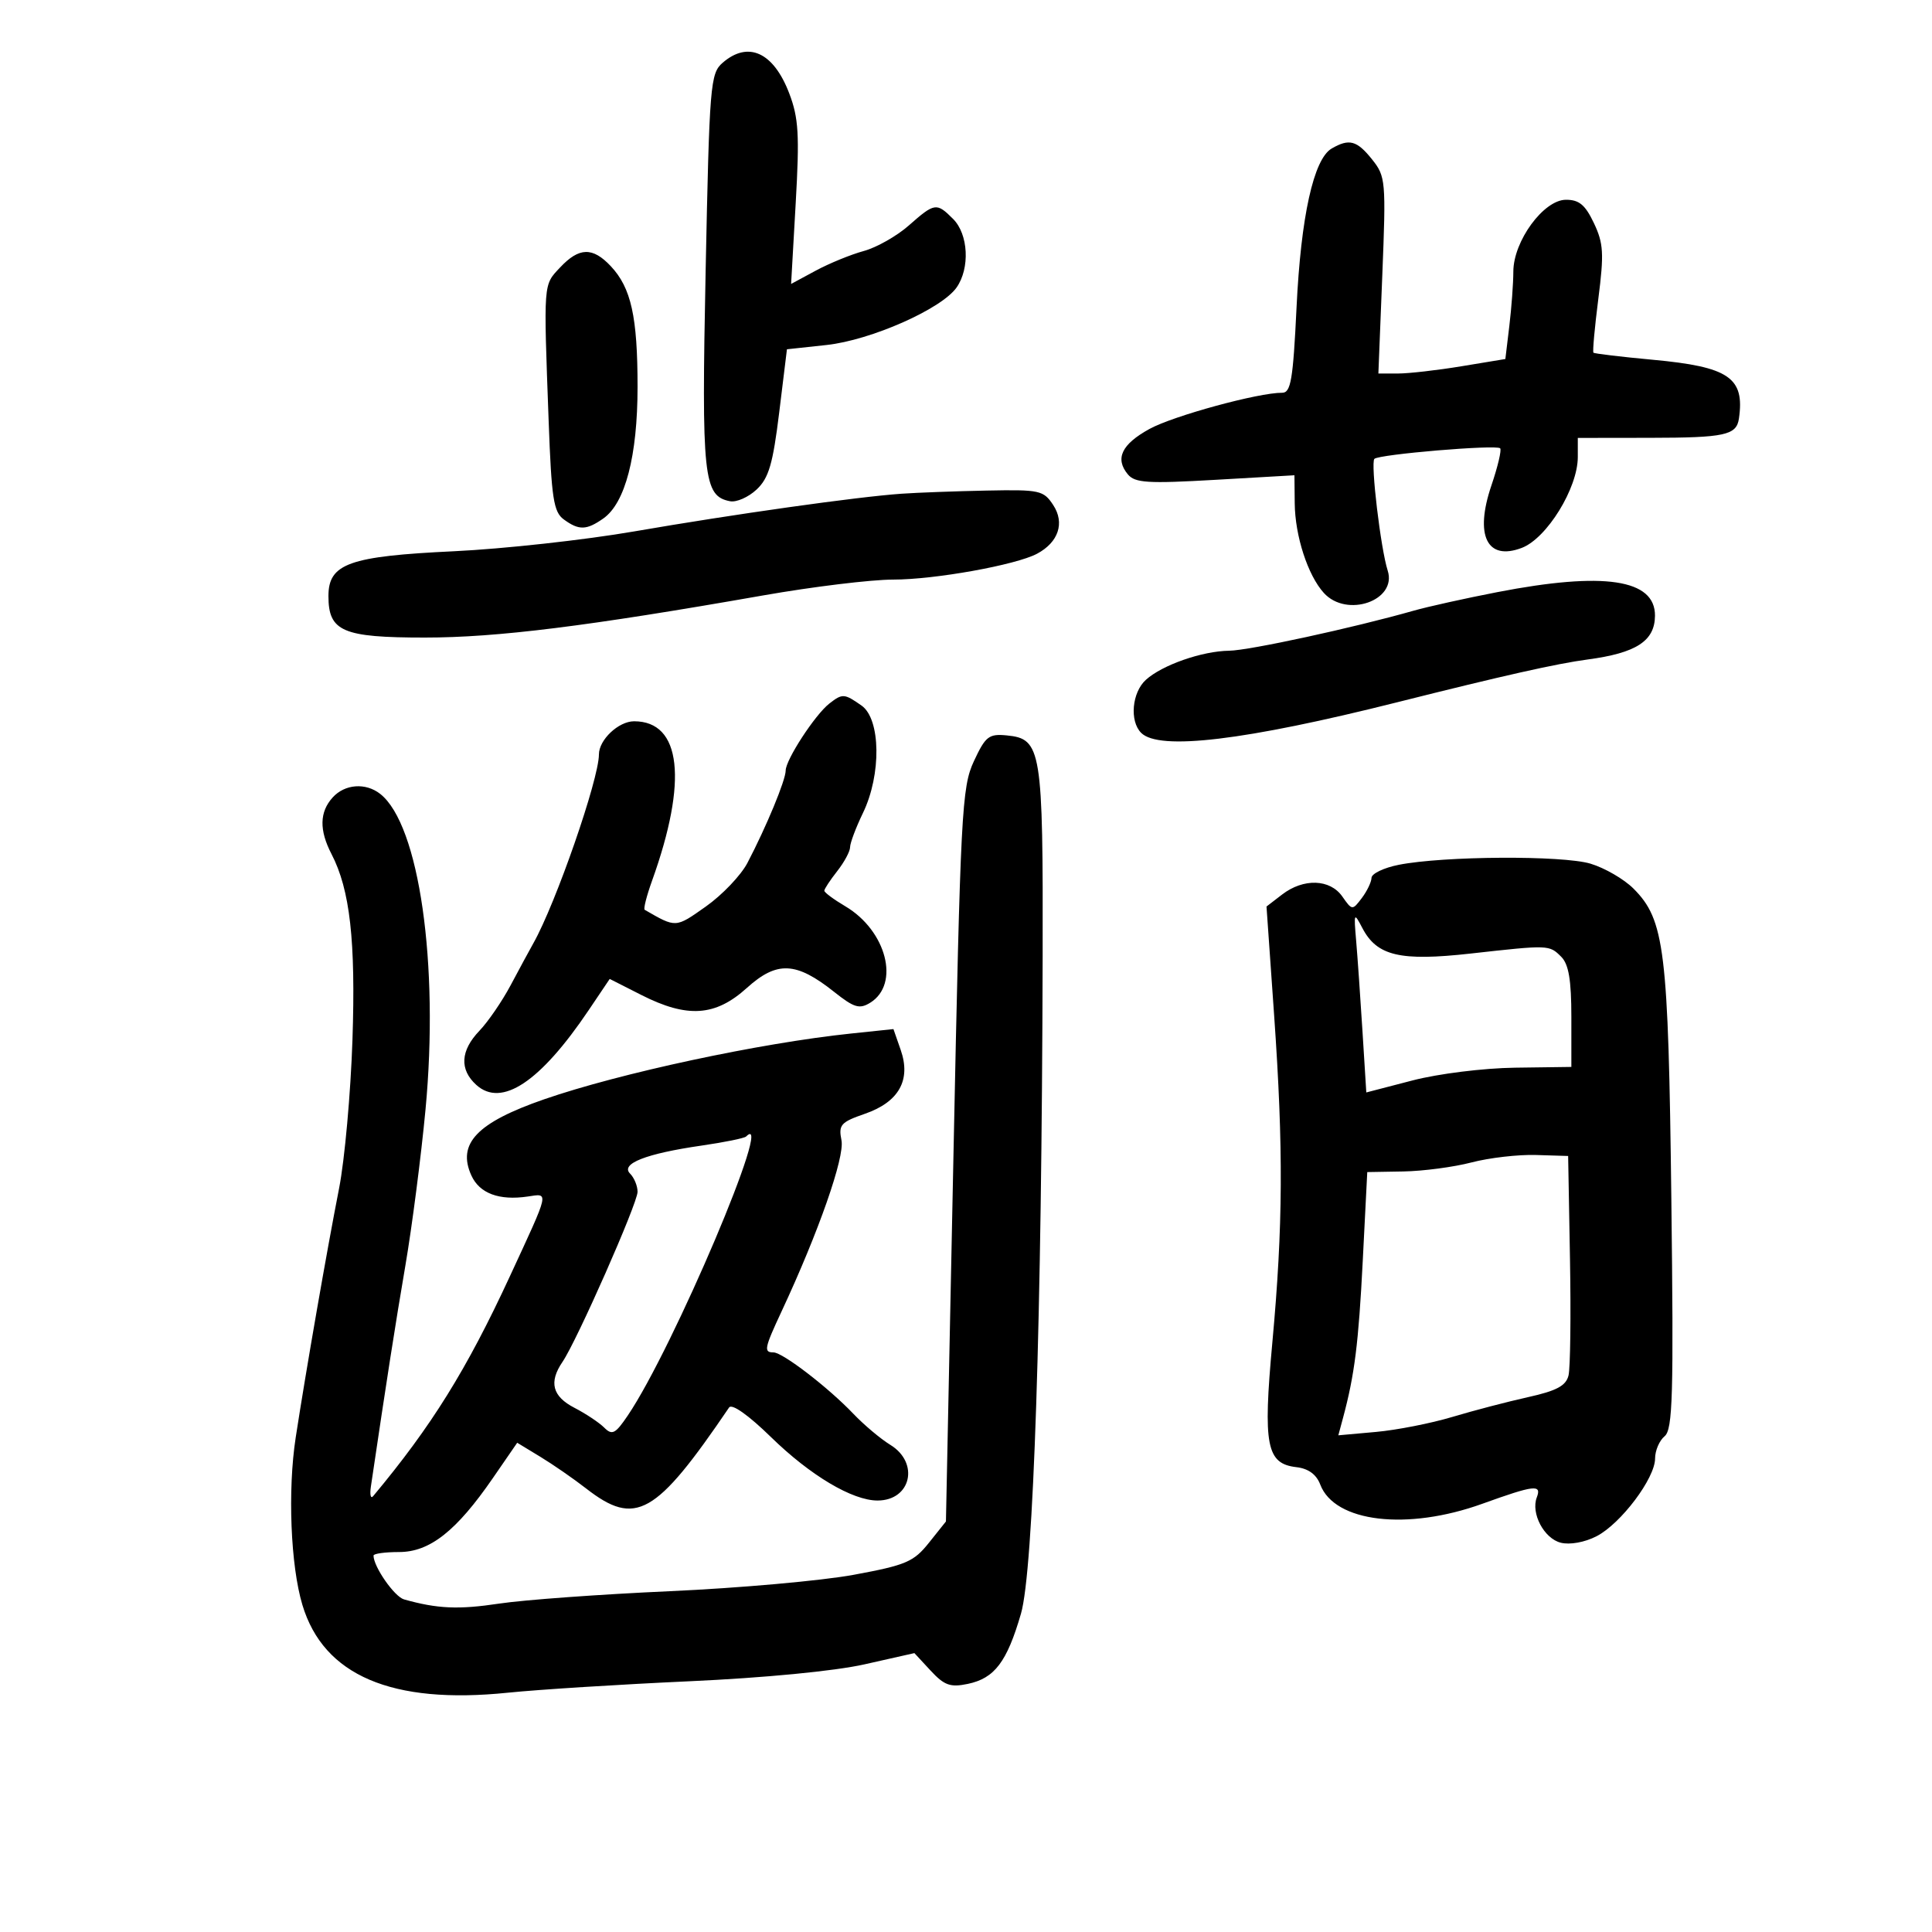 <svg xmlns="http://www.w3.org/2000/svg" width="300" height="300" viewBox="0 0 300 300" version="1.1">
	<path d="M 112.207 9.750 C 110.296 11.409, 110.159 13.082, 109.572 42 C 108.920 74.162, 109.224 77.034, 113.364 77.832 C 114.362 78.024, 116.217 77.205, 117.486 76.013 C 119.374 74.240, 120.013 72.059, 120.995 64.041 L 122.196 54.236 128.348 53.571 C 135.225 52.828, 146.206 47.972, 148.538 44.643 C 150.640 41.641, 150.374 36.374, 148 34 C 145.424 31.424, 145.143 31.465, 141.118 35.013 C 139.258 36.653, 136.108 38.437, 134.118 38.978 C 132.128 39.519, 128.777 40.890, 126.671 42.025 L 122.842 44.089 123.556 31.543 C 124.163 20.900, 124.010 18.314, 122.548 14.488 C 120.112 8.108, 116.174 6.304, 112.207 9.750 M 206.779 23.064 C 203.974 24.698, 202.003 33.622, 201.326 47.747 C 200.788 58.954, 200.444 60.998, 199.095 60.987 C 195.444 60.958, 182.211 64.566, 178.500 66.602 C 174.162 68.983, 173.099 71.209, 175.130 73.656 C 176.236 74.989, 178.215 75.113, 188.712 74.507 L 201 73.799 201.044 78.149 C 201.095 83.226, 203.071 89.317, 205.560 92.066 C 209.123 96.003, 216.977 93.259, 215.480 88.601 C 214.396 85.228, 212.804 71.862, 213.414 71.253 C 214.124 70.543, 232.344 69.011, 232.944 69.611 C 233.192 69.858, 232.579 72.457, 231.584 75.386 C 228.950 83.135, 230.895 87.131, 236.300 85.076 C 240.191 83.597, 245 75.799, 245 70.970 L 245 68 256.250 67.985 C 267.831 67.969, 269.643 67.576, 270.019 65 C 270.945 58.636, 268.481 56.955, 256.611 55.860 C 251.713 55.408, 247.581 54.914, 247.429 54.763 C 247.278 54.611, 247.620 50.839, 248.189 46.381 C 249.086 39.357, 248.993 37.788, 247.498 34.637 C 246.151 31.797, 245.194 31.005, 243.136 31.021 C 239.678 31.049, 235.004 37.442, 234.991 42.160 C 234.987 43.997, 234.706 47.806, 234.367 50.624 L 233.751 55.748 226.933 56.874 C 223.183 57.493, 218.747 58, 217.074 58 L 214.034 58 214.642 42.750 C 215.227 28.077, 215.167 27.396, 213.052 24.750 C 210.698 21.804, 209.495 21.481, 206.779 23.064 M 86.972 41.530 C 84.346 44.325, 84.397 43.643, 85.196 65.406 C 85.635 77.389, 85.960 79.498, 87.544 80.656 C 89.896 82.376, 91.058 82.348, 93.679 80.512 C 97.090 78.123, 99 70.783, 99 60.065 C 99 49.186, 98.005 44.699, 94.850 41.340 C 92.024 38.332, 89.929 38.383, 86.972 41.530 M 140 76.664 C 133.040 77.151, 113.956 79.841, 98.500 82.514 C 90.800 83.845, 78.200 85.233, 70.500 85.597 C 54.208 86.368, 51 87.513, 51 92.561 C 51 98.053, 53.200 99, 65.966 99 C 77.164 99, 91.217 97.250, 118.500 92.457 C 126.200 91.104, 135.283 89.998, 138.685 89.999 C 145.153 90, 157.764 87.732, 161.043 85.977 C 164.365 84.199, 165.361 81.200, 163.548 78.433 C 162.044 76.138, 161.461 76.010, 153.227 76.175 C 148.427 76.271, 142.475 76.491, 140 76.664 M 232.500 91.947 C 227.550 92.906, 221.700 94.204, 219.500 94.830 C 210.123 97.499, 193.973 101.003, 190.864 101.044 C 186.659 101.099, 180.478 103.258, 177.934 105.560 C 175.768 107.520, 175.371 111.971, 177.200 113.800 C 179.988 116.588, 193.315 114.993, 217 109.037 C 233.370 104.921, 241.722 103.044, 246.500 102.409 C 254.078 101.402, 256.953 99.539, 256.985 95.617 C 257.031 89.928, 249.070 88.734, 232.500 91.947 M 128.777 109.250 C 126.565 110.973, 122 117.978, 122 119.650 C 122 121.135, 118.999 128.381, 116.057 134 C 115.049 135.925, 112.149 138.966, 109.612 140.758 C 104.869 144.109, 105.005 144.101, 100.106 141.272 C 99.889 141.147, 100.402 139.122, 101.246 136.772 C 106.837 121.215, 105.801 112, 98.464 112 C 96.048 112, 93 114.875, 93 117.153 C 93 120.997, 86.301 140.293, 82.824 146.462 C 82.216 147.541, 80.633 150.466, 79.306 152.962 C 77.979 155.458, 75.793 158.650, 74.447 160.055 C 71.492 163.140, 71.322 166.076, 73.960 168.464 C 77.886 172.017, 83.891 168.022, 91.413 156.853 L 94.676 152.008 99.588 154.500 C 106.722 158.119, 111.075 157.830, 115.964 153.413 C 120.643 149.187, 123.611 149.320, 129.531 154.025 C 132.621 156.480, 133.459 156.732, 135.120 155.707 C 139.803 152.815, 137.658 144.507, 131.250 140.722 C 129.463 139.666, 128 138.580, 128 138.309 C 128 138.038, 128.900 136.671, 130 135.273 C 131.100 133.874, 132 132.200, 132 131.553 C 132 130.905, 132.900 128.513, 134 126.236 C 136.880 120.276, 136.765 111.649, 133.777 109.557 C 131.094 107.677, 130.818 107.660, 128.777 109.250 M 151.227 118.195 C 149.343 122.240, 149.152 125.932, 148.053 179.376 L 146.884 236.253 144.246 239.558 C 141.877 242.527, 140.684 243.035, 132.554 244.536 C 127.574 245.455, 114.725 246.600, 104 247.080 C 93.275 247.560, 81.358 248.426, 77.519 249.005 C 71.194 249.958, 67.920 249.814, 62.739 248.354 C 61.242 247.933, 58 243.278, 58 241.550 C 58 241.247, 59.784 241, 61.965 241 C 66.736 241, 70.865 237.746, 76.528 229.523 L 80.312 224.030 83.906 226.213 C 85.883 227.414, 89.075 229.623, 91 231.121 C 98.693 237.107, 101.811 235.344, 113.215 218.553 C 113.647 217.918, 116.225 219.740, 119.715 223.148 C 125.816 229.106, 132.356 233, 136.260 233 C 141.465 233, 142.810 227.157, 138.250 224.358 C 136.738 223.430, 134.150 221.254, 132.500 219.522 C 128.622 215.452, 121.525 210, 120.106 210 C 118.558 210, 118.684 209.371, 121.379 203.596 C 127.104 191.336, 131.185 179.676, 130.665 177.073 C 130.182 174.661, 130.544 174.250, 134.304 172.947 C 139.583 171.118, 141.492 167.709, 139.859 163.027 L 138.733 159.796 132.117 160.489 C 118.016 161.965, 96.199 166.643, 84.500 170.697 C 74.057 174.316, 70.940 177.580, 73.198 182.536 C 74.462 185.309, 77.502 186.447, 81.917 185.799 C 85.284 185.305, 85.424 184.673, 79.147 198.237 C 72.448 212.713, 66.996 221.476, 57.938 232.326 C 57.559 232.780, 57.403 232.105, 57.592 230.826 C 60.050 214.212, 61.375 205.722, 62.950 196.500 C 63.983 190.450, 65.388 179.560, 66.072 172.300 C 68.200 149.711, 65.095 128.051, 59.045 123.282 C 56.784 121.499, 53.546 121.739, 51.655 123.829 C 49.608 126.091, 49.551 128.906, 51.478 132.620 C 54.348 138.152, 55.243 146.092, 54.730 161.466 C 54.454 169.735, 53.521 180.100, 52.658 184.500 C 50.768 194.127, 47.548 212.618, 45.918 223.208 C 44.653 231.424, 45.121 243.112, 46.958 249.219 C 50.253 260.171, 60.837 264.693, 78.847 262.843 C 83.606 262.355, 96.275 261.556, 107 261.068 C 118.688 260.537, 129.602 259.483, 134.244 258.438 L 141.987 256.694 144.515 259.422 C 146.633 261.707, 147.566 262.040, 150.272 261.476 C 154.436 260.607, 156.355 258.076, 158.533 250.578 C 160.485 243.860, 161.767 205.005, 161.902 148.500 C 161.978 116.331, 161.717 114.722, 156.343 114.195 C 153.544 113.921, 153.030 114.324, 151.227 118.195 M 217.196 134.288 C 214.888 134.744, 212.986 135.654, 212.968 136.309 C 212.951 136.964, 212.271 138.380, 211.457 139.456 C 209.998 141.386, 209.956 141.382, 208.432 139.206 C 206.523 136.481, 202.406 136.348, 199.081 138.904 L 196.662 140.764 197.845 157.632 C 199.298 178.358, 199.232 190.352, 197.566 208.500 C 196.102 224.451, 196.651 227.286, 201.309 227.821 C 203.161 228.034, 204.409 228.946, 205.009 230.524 C 207.238 236.387, 218.497 237.718, 230.189 233.500 C 238.246 230.594, 239.423 230.455, 238.635 232.509 C 237.686 234.983, 239.755 238.900, 242.357 239.553 C 243.772 239.909, 246.089 239.488, 247.912 238.546 C 251.698 236.588, 257 229.544, 257 226.472 C 257 225.247, 257.665 223.693, 258.477 223.019 C 259.744 221.967, 259.893 216.729, 259.525 186.147 C 259.059 147.433, 258.497 142.830, 253.646 137.980 C 252.178 136.511, 249.173 134.769, 246.969 134.109 C 242.608 132.802, 224.147 132.913, 217.196 134.288 M 210.577 146.009 C 210.790 148.479, 211.232 154.805, 211.561 160.067 L 212.159 169.634 219.330 167.771 C 223.355 166.725, 230.338 165.856, 235.250 165.790 L 244 165.672 244 157.908 C 244 152.182, 243.587 149.730, 242.429 148.571 C 240.562 146.705, 240.564 146.705, 228.334 148.069 C 217.416 149.286, 213.818 148.440, 211.555 144.121 C 210.246 141.621, 210.207 141.696, 210.577 146.009 M 115.856 176.477 C 115.594 176.740, 112.481 177.373, 108.939 177.886 C 100.311 179.133, 96.304 180.704, 97.837 182.237 C 98.477 182.877, 99 184.149, 99 185.065 C 99 186.851, 89.580 208.194, 87.345 211.473 C 85.194 214.627, 85.767 216.828, 89.201 218.604 C 90.962 219.514, 93.042 220.899, 93.824 221.681 C 95.053 222.910, 95.549 222.655, 97.481 219.801 C 104.515 209.410, 120.419 171.915, 115.856 176.477 M 228.500 180.501 C 225.750 181.220, 220.982 181.851, 217.904 181.904 L 212.308 182 211.609 195.750 C 210.957 208.584, 210.338 213.513, 208.539 220.187 L 207.815 222.875 213.657 222.350 C 216.871 222.061, 222.200 221.015, 225.500 220.026 C 228.800 219.036, 234.098 217.651, 237.272 216.948 C 241.705 215.966, 243.164 215.186, 243.558 213.585 C 243.841 212.438, 243.943 204.300, 243.786 195.500 L 243.500 179.500 238.500 179.347 C 235.750 179.262, 231.250 179.782, 228.500 180.501" stroke="none" fill="black" fill-rule="evenodd"/>
</svg>